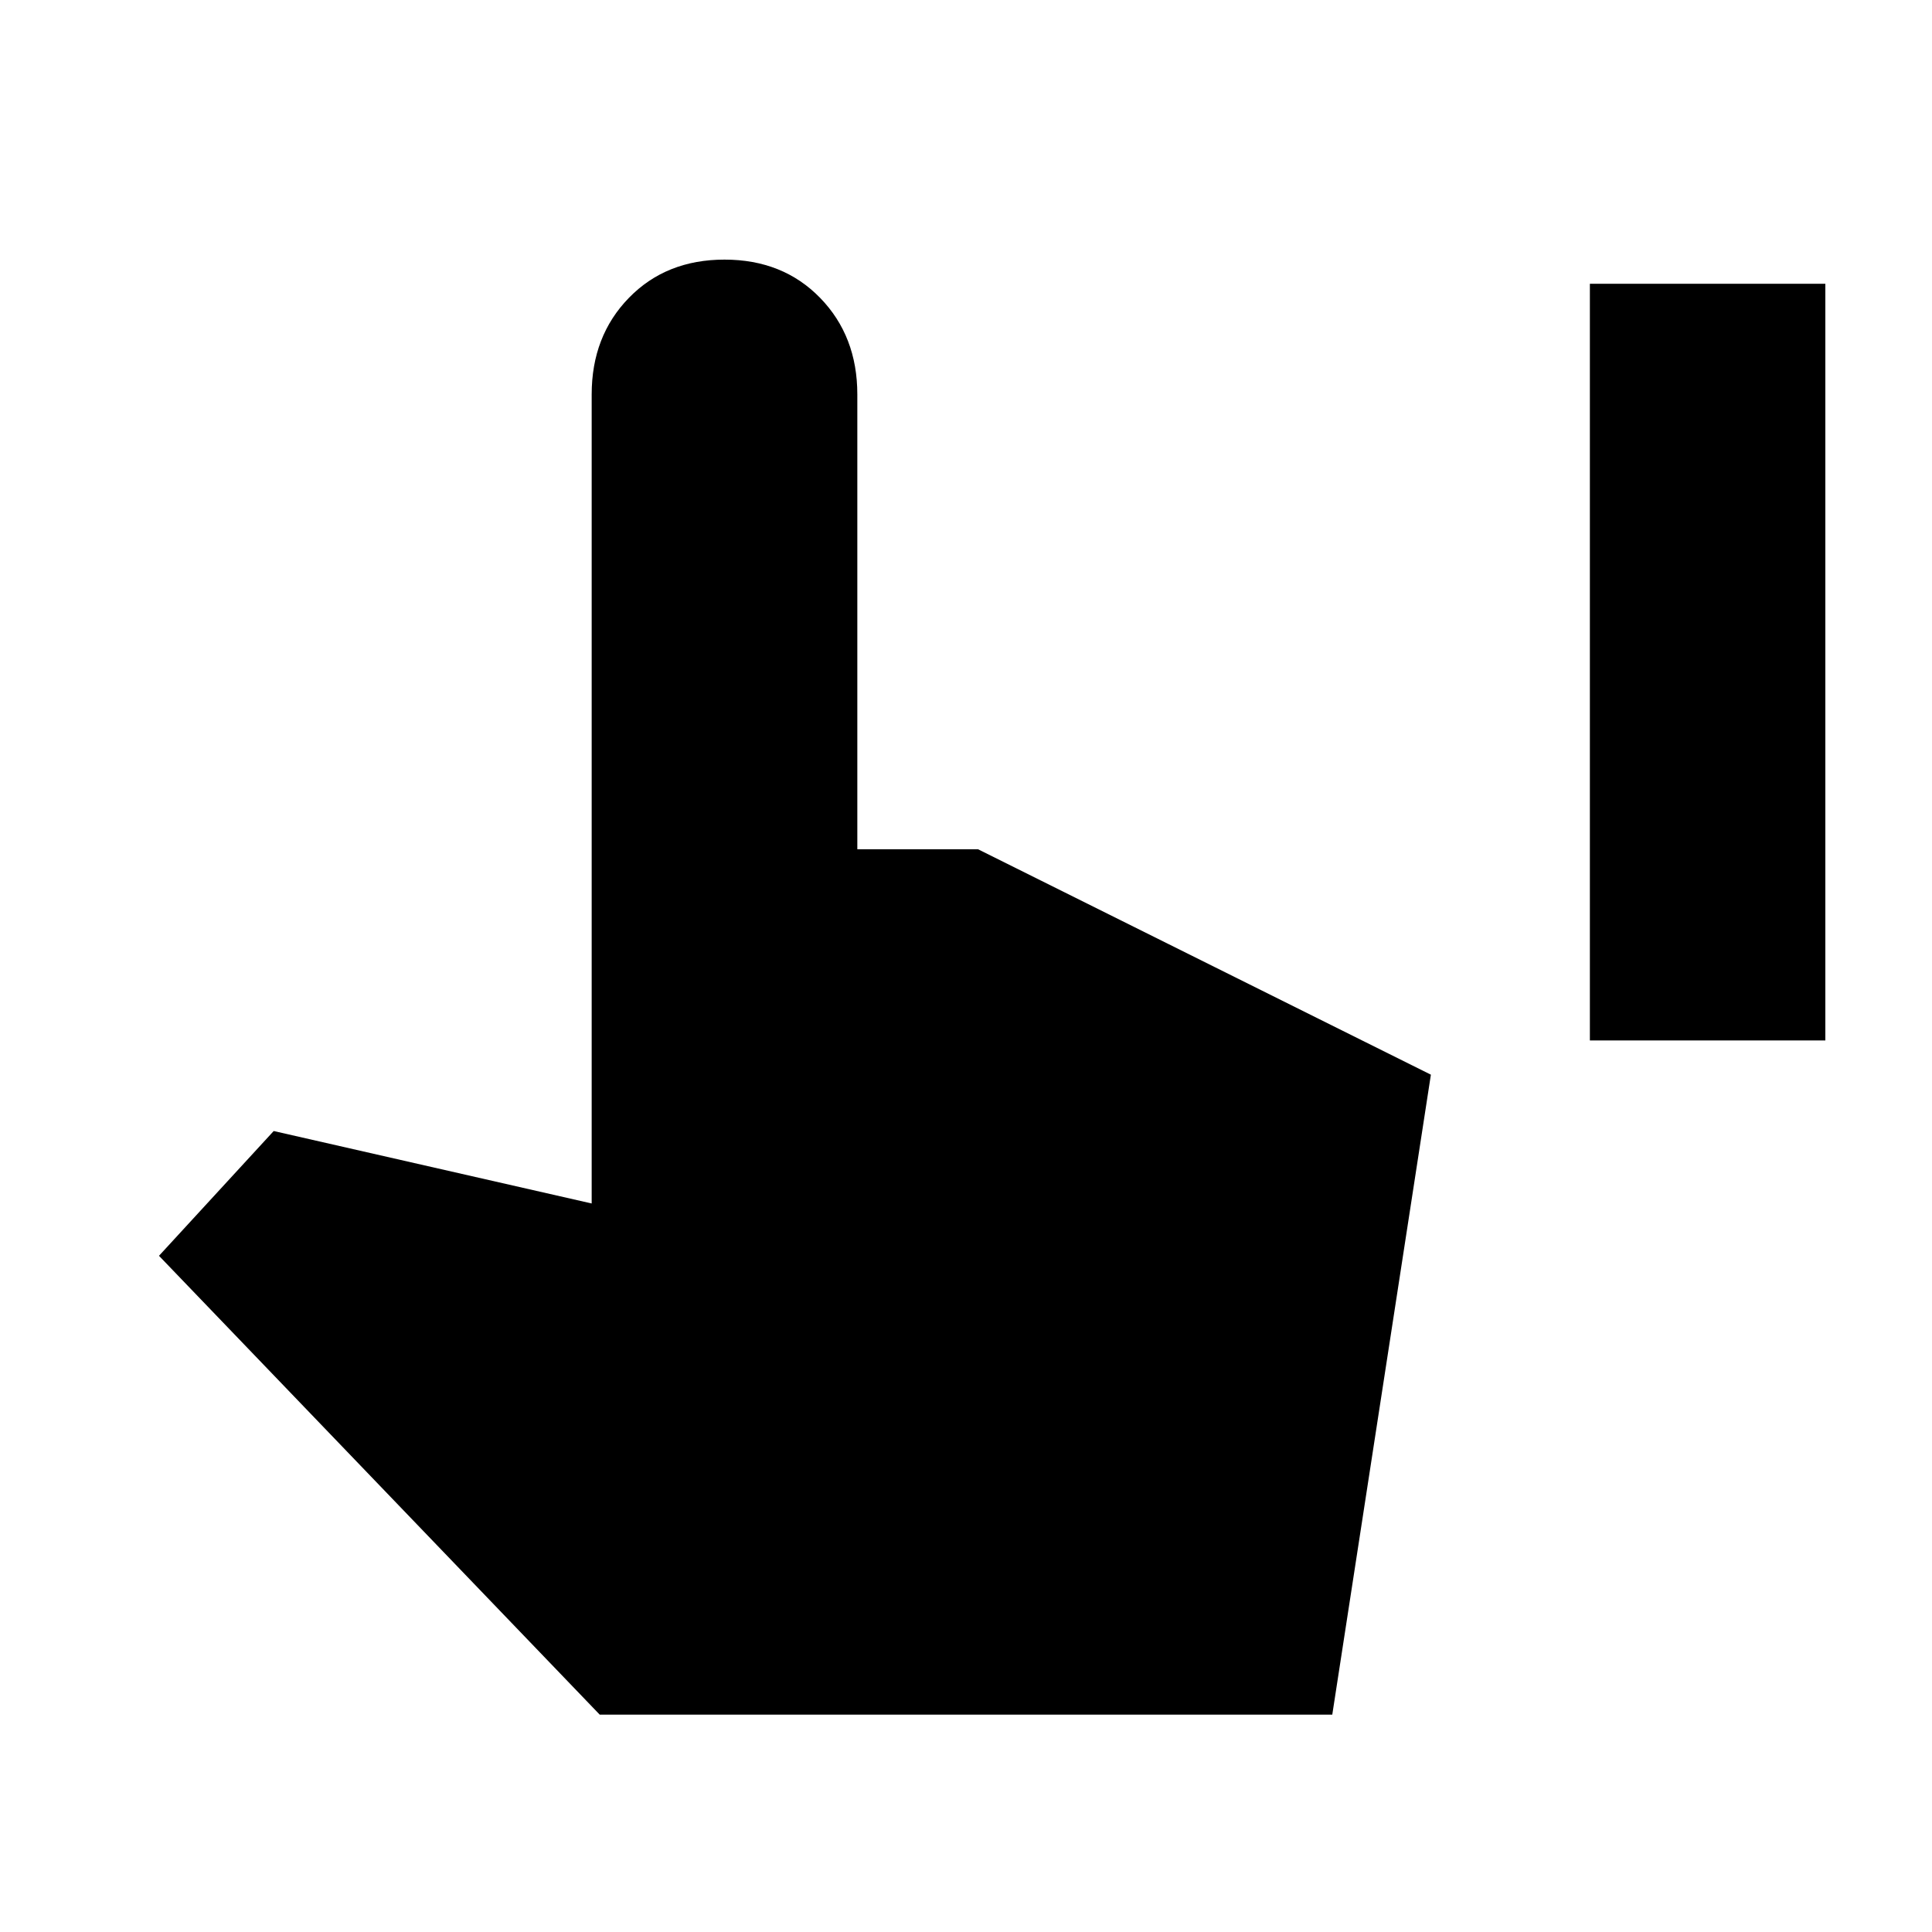 <svg xmlns="http://www.w3.org/2000/svg" height="48" width="48"><path d="M39.5 25.85V7.05h5.85v18.8ZM14.9 42.6 3.95 31.2l2.85-3.1 7.9 1.8V9.8q0-1.45.925-2.4T18 6.45q1.45 0 2.375.95t.925 2.4v11.3h3l11.25 5.6-2.45 15.9Z"/></svg>